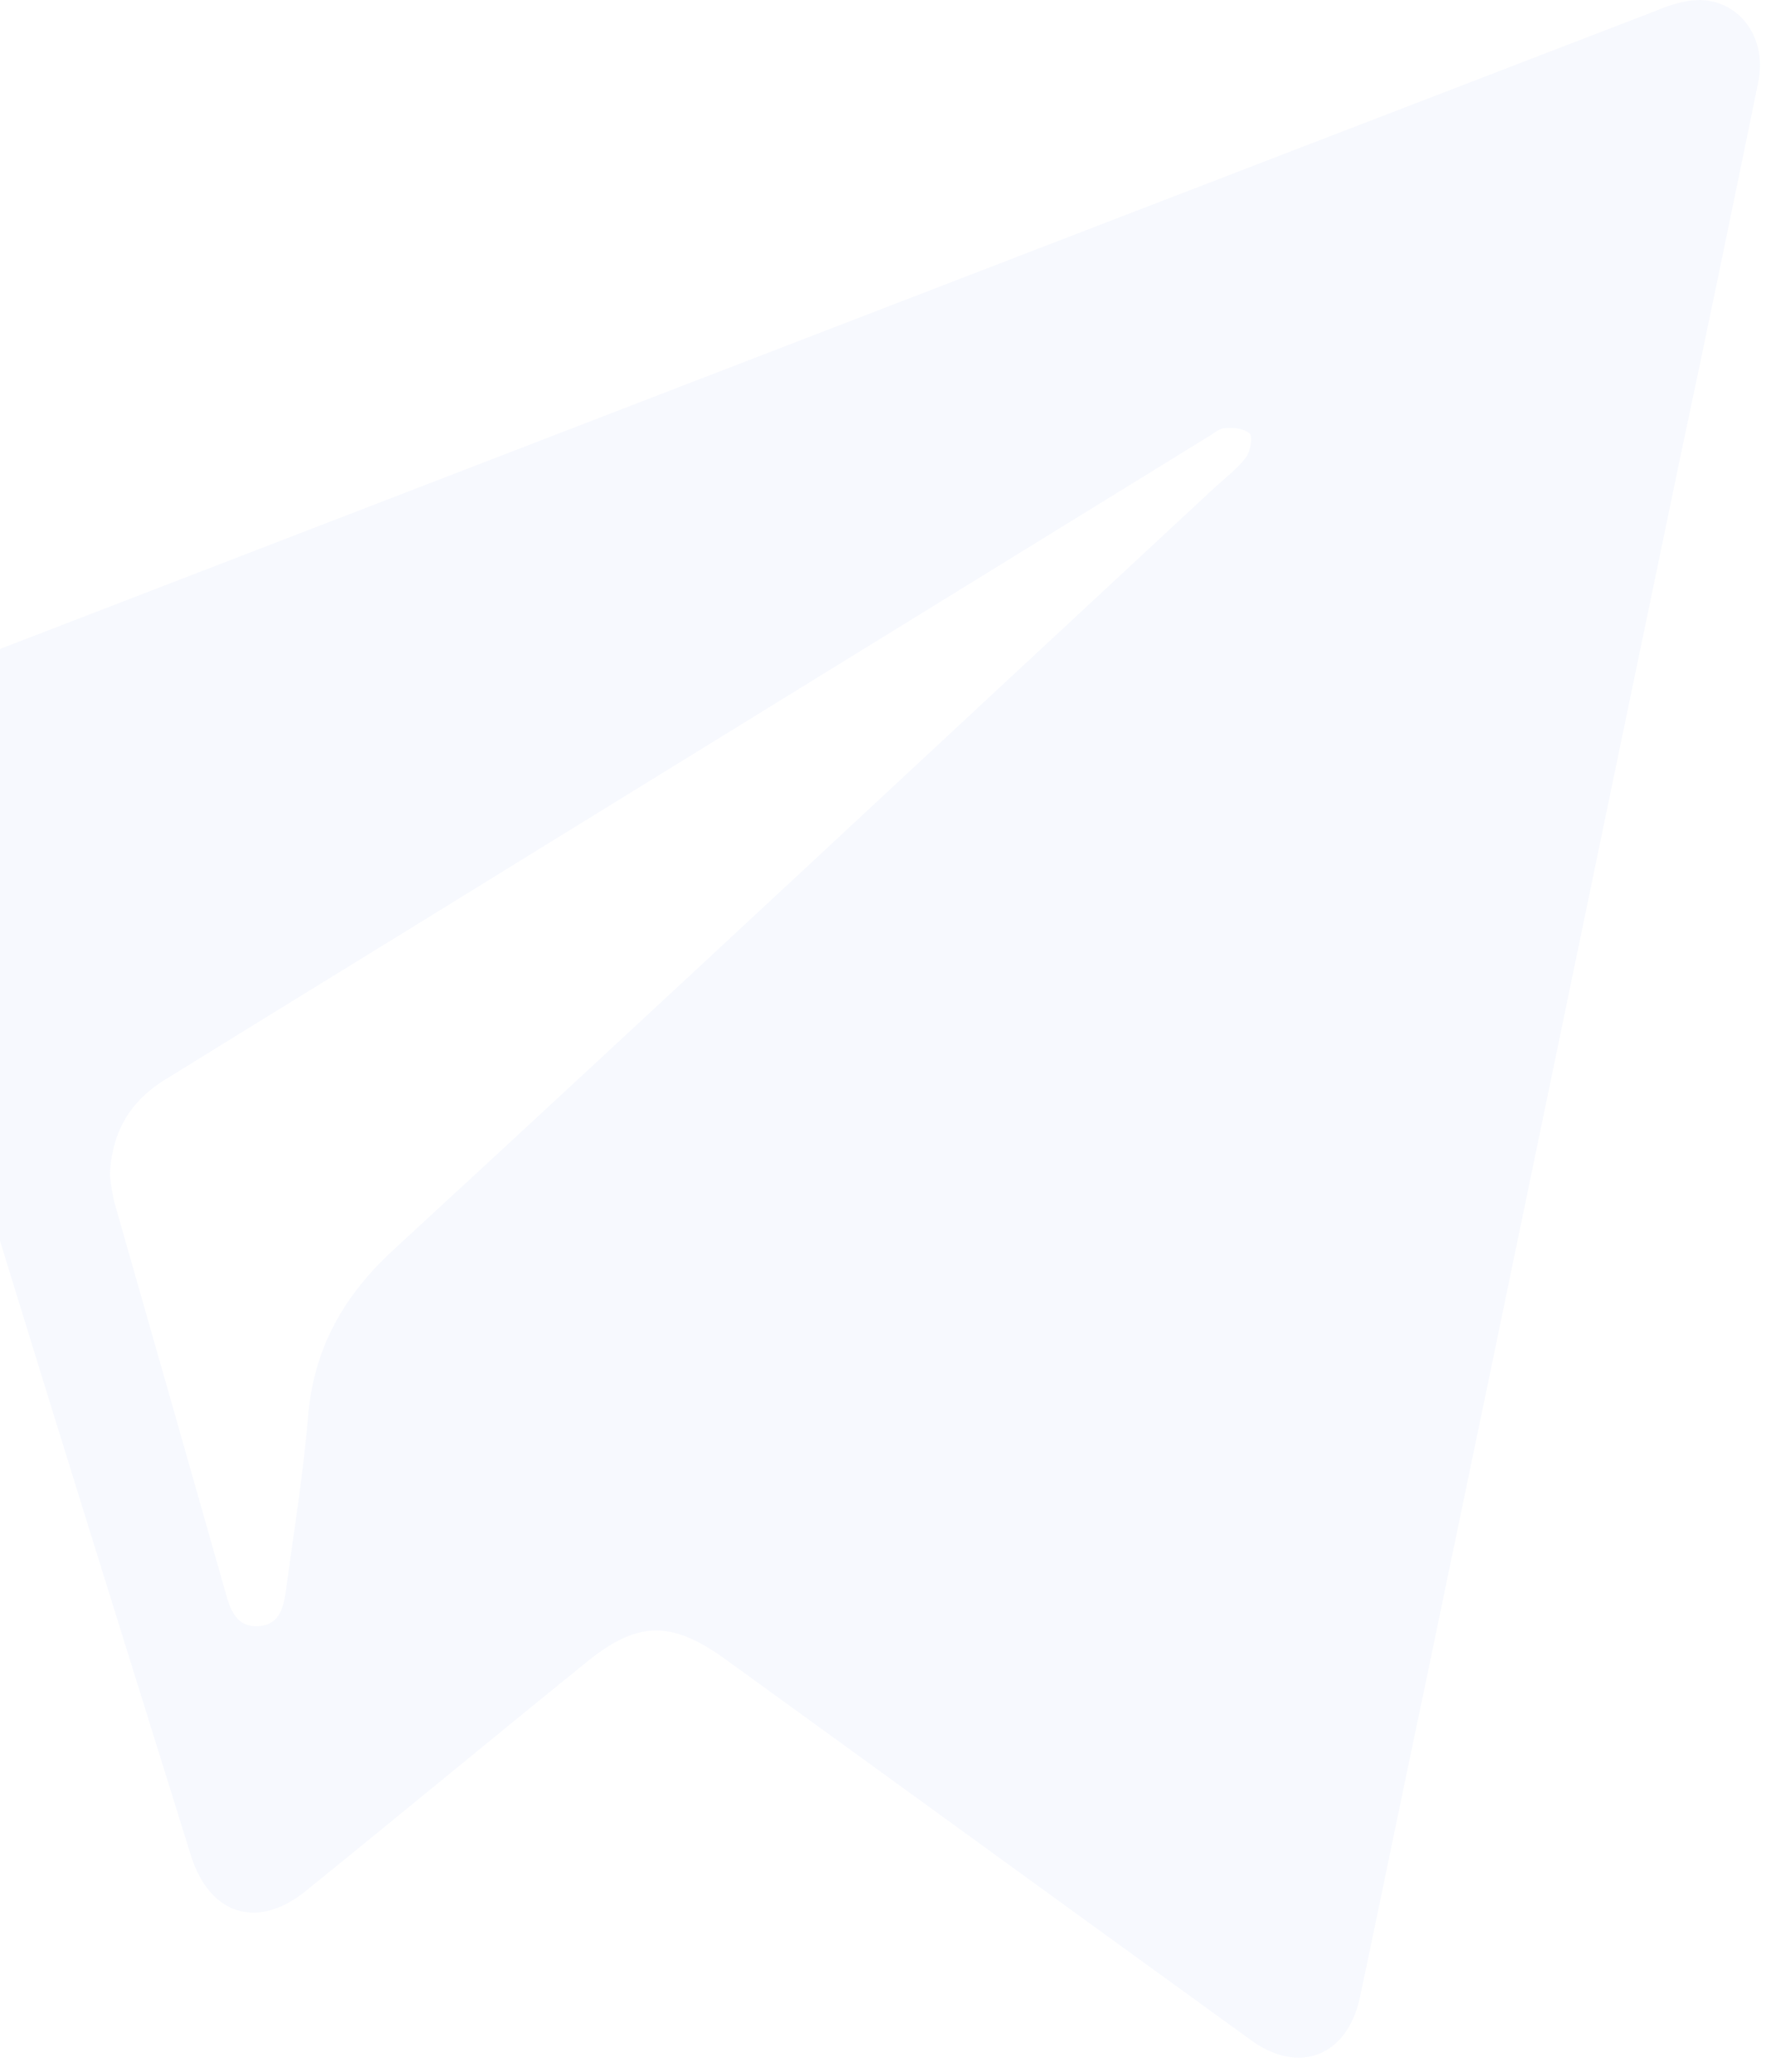 <svg width="112" height="131" viewBox="0 0 112 131" fill="none" xmlns="http://www.w3.org/2000/svg">
<g opacity="0.1">
<path d="M-38.094 57.395C-37.283 55.649 -35.785 54.838 -34.039 54.151C12.252 36.309 58.48 18.466 104.708 0.686C105.582 0.312 106.58 0 107.516 0C110.074 0.062 111.758 2.433 111.197 5.178C109.575 13.101 107.952 20.962 106.268 28.885C100.84 54.9 95.475 80.915 90.048 106.93C88.675 113.418 87.365 119.844 85.993 126.332C85.181 130.013 82.125 131.198 79.068 128.953C68.025 120.967 57.045 112.982 46.003 104.996C42.447 102.376 40.263 102.438 36.895 105.246C31.03 109.987 25.228 114.791 19.364 119.532C16.307 122.028 13.25 121.092 12.065 117.286C7.885 103.873 3.705 90.523 -0.413 77.109C-0.849 75.799 -1.411 75.051 -2.783 74.552C-13.326 70.684 -23.807 66.691 -34.351 62.823C-36.097 62.199 -37.47 61.263 -38.156 59.517C-38.094 58.768 -38.094 58.082 -38.094 57.395ZM6.949 74.302C7.011 74.739 7.074 75.425 7.261 76.111C9.632 84.409 12.002 92.706 14.373 101.066C14.685 102.064 15.122 102.875 16.369 102.813C17.617 102.688 17.867 101.814 18.054 100.754C18.553 97.011 19.177 93.267 19.489 89.462C19.863 85.22 21.735 81.913 24.854 79.043C42.26 63.01 59.478 46.914 76.822 30.819C77.508 30.195 78.257 29.634 78.818 28.885C79.068 28.511 79.255 27.575 79.005 27.388C78.631 27.076 77.945 27.013 77.383 27.076C77.009 27.138 76.635 27.512 76.26 27.7C62.286 36.309 48.311 44.918 34.337 53.528C26.476 58.394 18.615 63.197 10.755 68.064C8.384 69.436 7.074 71.37 6.949 74.302Z" fill="#B2C4F6"/>
</g>
</svg>
